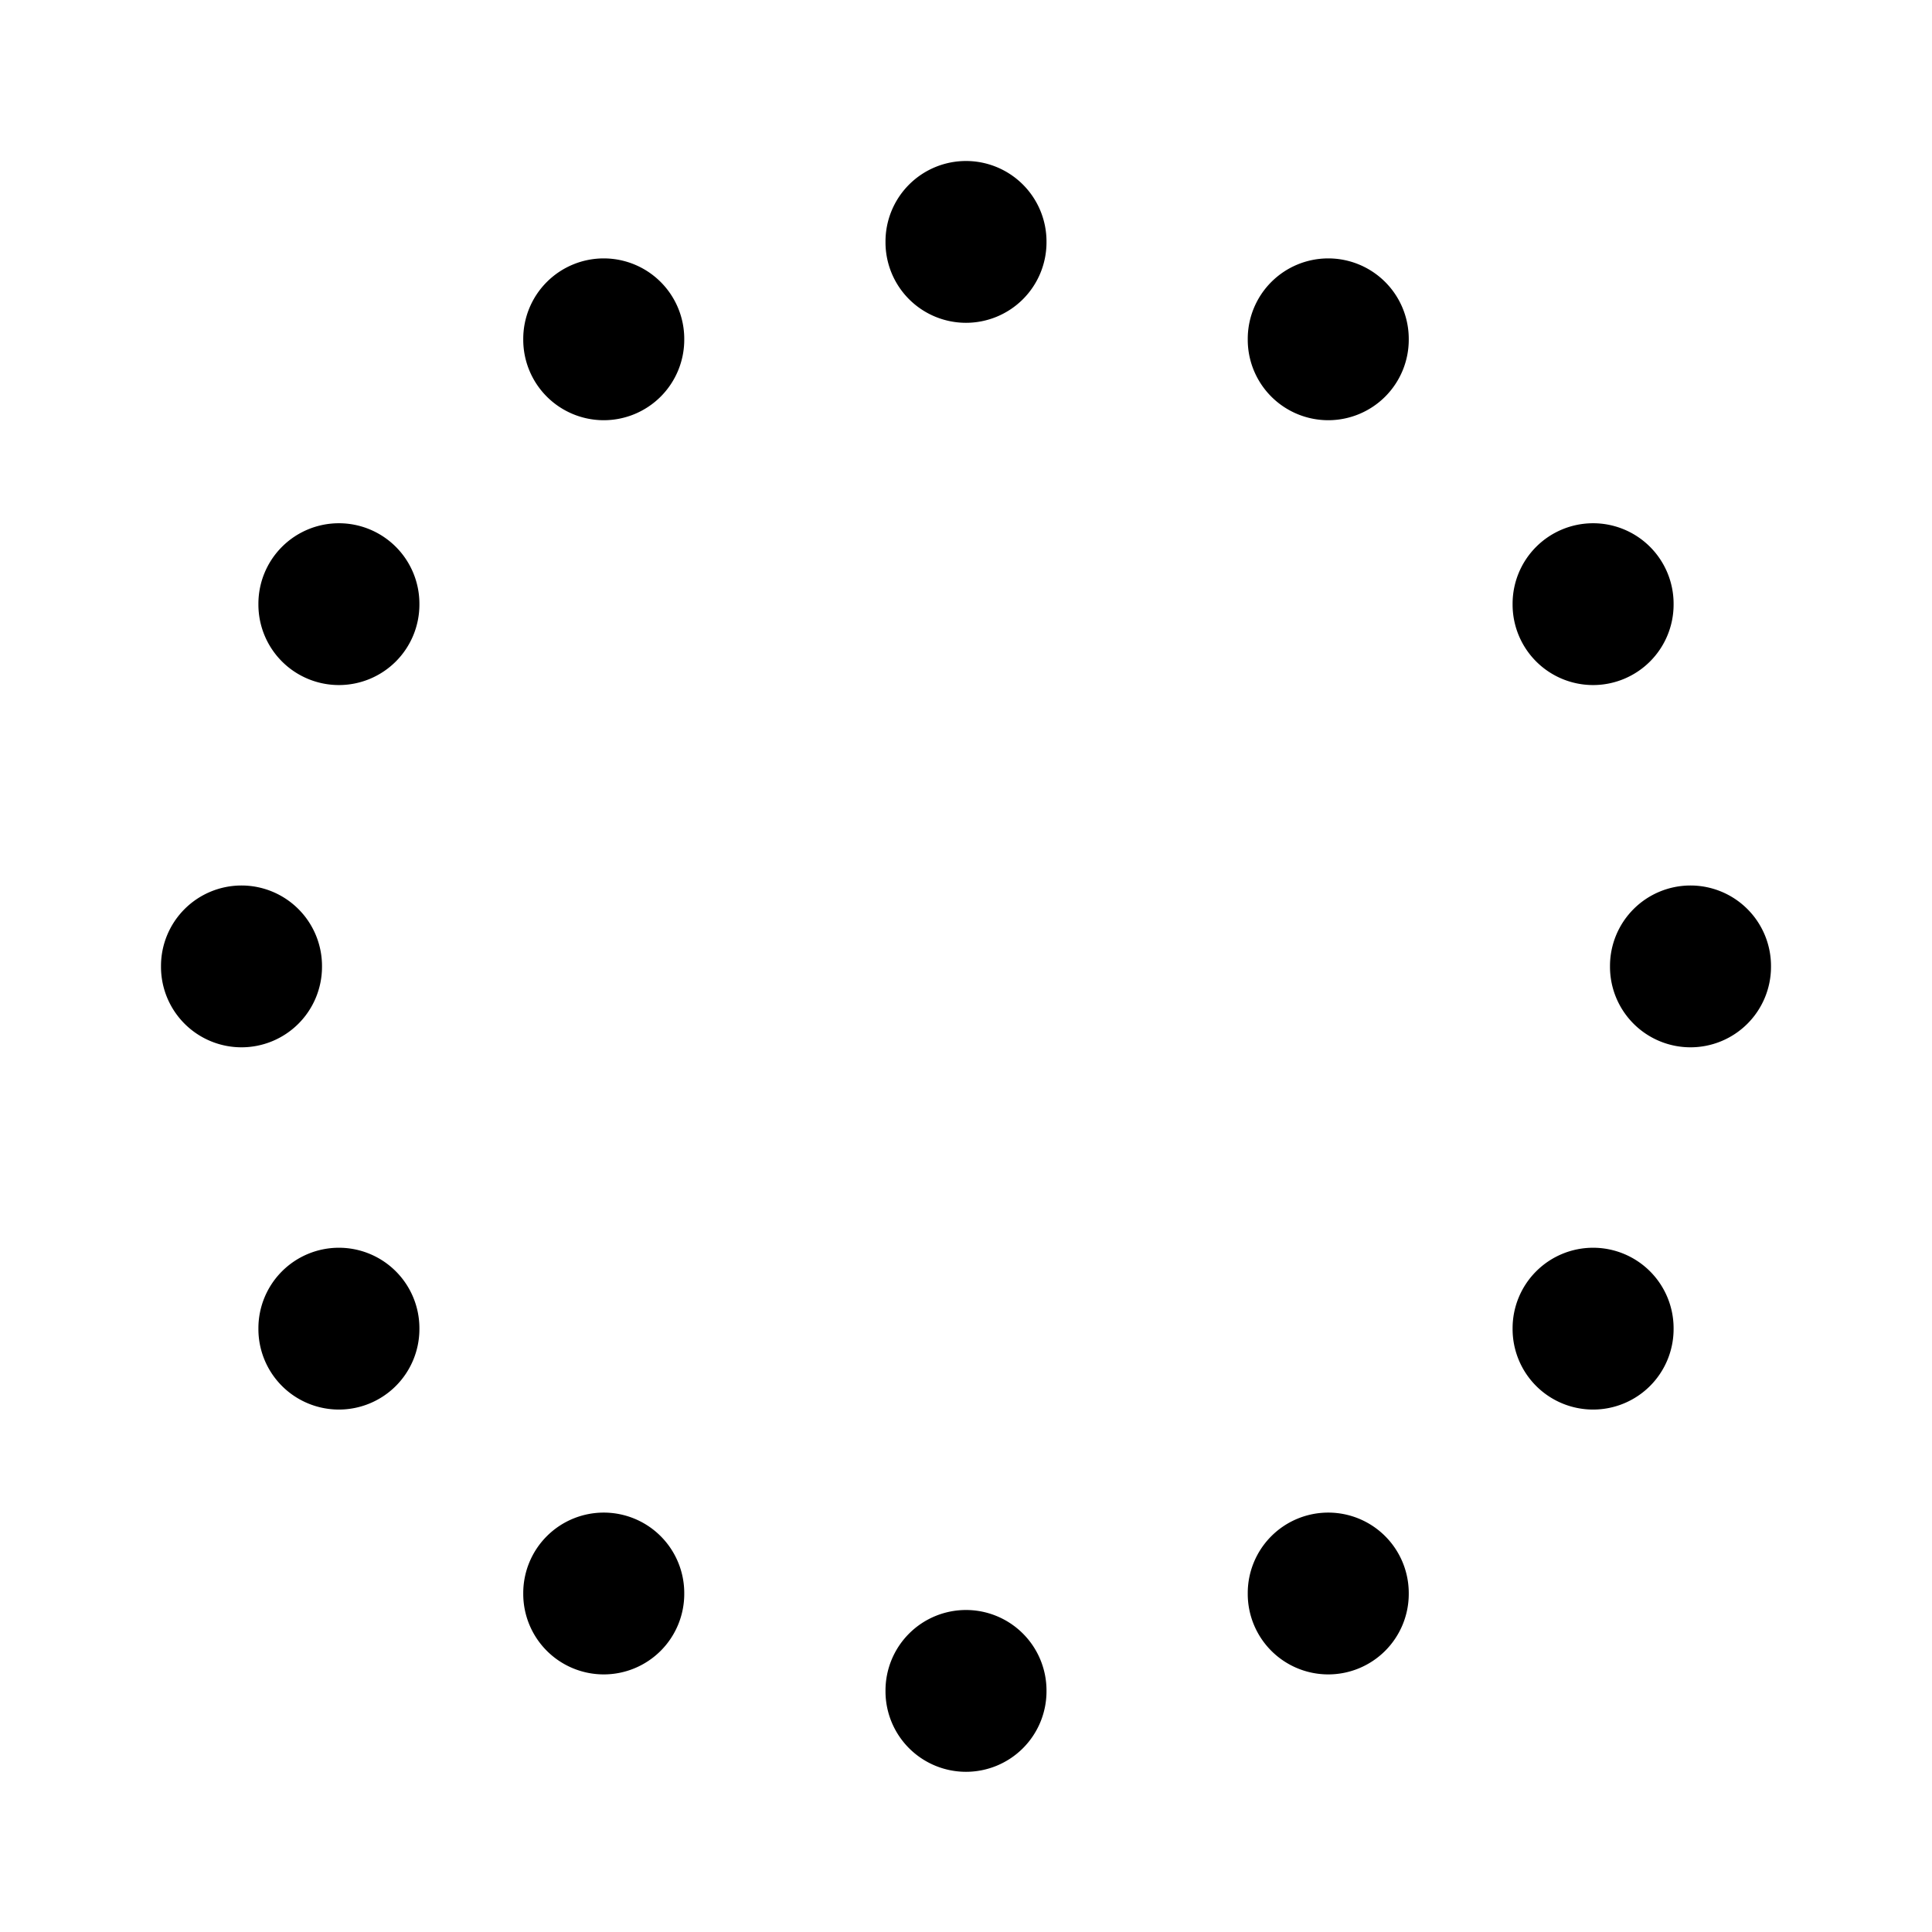 <svg xmlns="http://www.w3.org/2000/svg" width="24" height="24" viewBox="0 0 24 24"><path d="M12 2a1 1 0 0 0-1 1v.01a1 1 0 0 0 1 1 1 1 0 0 0 1-1V3a1 1 0 0 0-1-1zM7.5 3.21a1 1 0 0 0-1 1v.01a1 1 0 0 0 1 1 1 1 0 0 0 1-1v-.01a1 1 0 0 0-1-1zm9 0a1 1 0 0 0-1 1v.01a1 1 0 0 0 1 1 1 1 0 0 0 1-1v-.01a1 1 0 0 0-1-1zM4.21 6.5a1 1 0 0 0-1 1v.01a1 1 0 0 0 1 1 1 1 0 0 0 1-1V7.5a1 1 0 0 0-1-1zm15.58 0a1 1 0 0 0-1 1v.01a1 1 0 0 0 1 1 1 1 0 0 0 1-1V7.5a1 1 0 0 0-1-1zM3 11a1 1 0 0 0-1 1v.01a1 1 0 0 0 1 1 1 1 0 0 0 1-1V12a1 1 0 0 0-1-1zm18 0a1 1 0 0 0-1 1v.01a1 1 0 0 0 1 1 1 1 0 0 0 1-1V12a1 1 0 0 0-1-1zM4.21 15.5a1 1 0 0 0-1 1v.01a1 1 0 0 0 1 1 1 1 0 0 0 1-1v-.01a1 1 0 0 0-1-1zm15.58 0a1 1 0 0 0-1 1v.01a1 1 0 0 0 1 1 1 1 0 0 0 1-1v-.01a1 1 0 0 0-1-1zM7.5 18.79a1 1 0 0 0-1 1v.01a1 1 0 0 0 1 1 1 1 0 0 0 1-1v-.01a1 1 0 0 0-1-1zm9 0a1 1 0 0 0-1 1v.01a1 1 0 0 0 1 1 1 1 0 0 0 1-1v-.01a1 1 0 0 0-1-1zM12 20a1 1 0 0 0-1 1v.01a1 1 0 0 0 1 1 1 1 0 0 0 1-1V21a1 1 0 0 0-1-1z"/></svg>